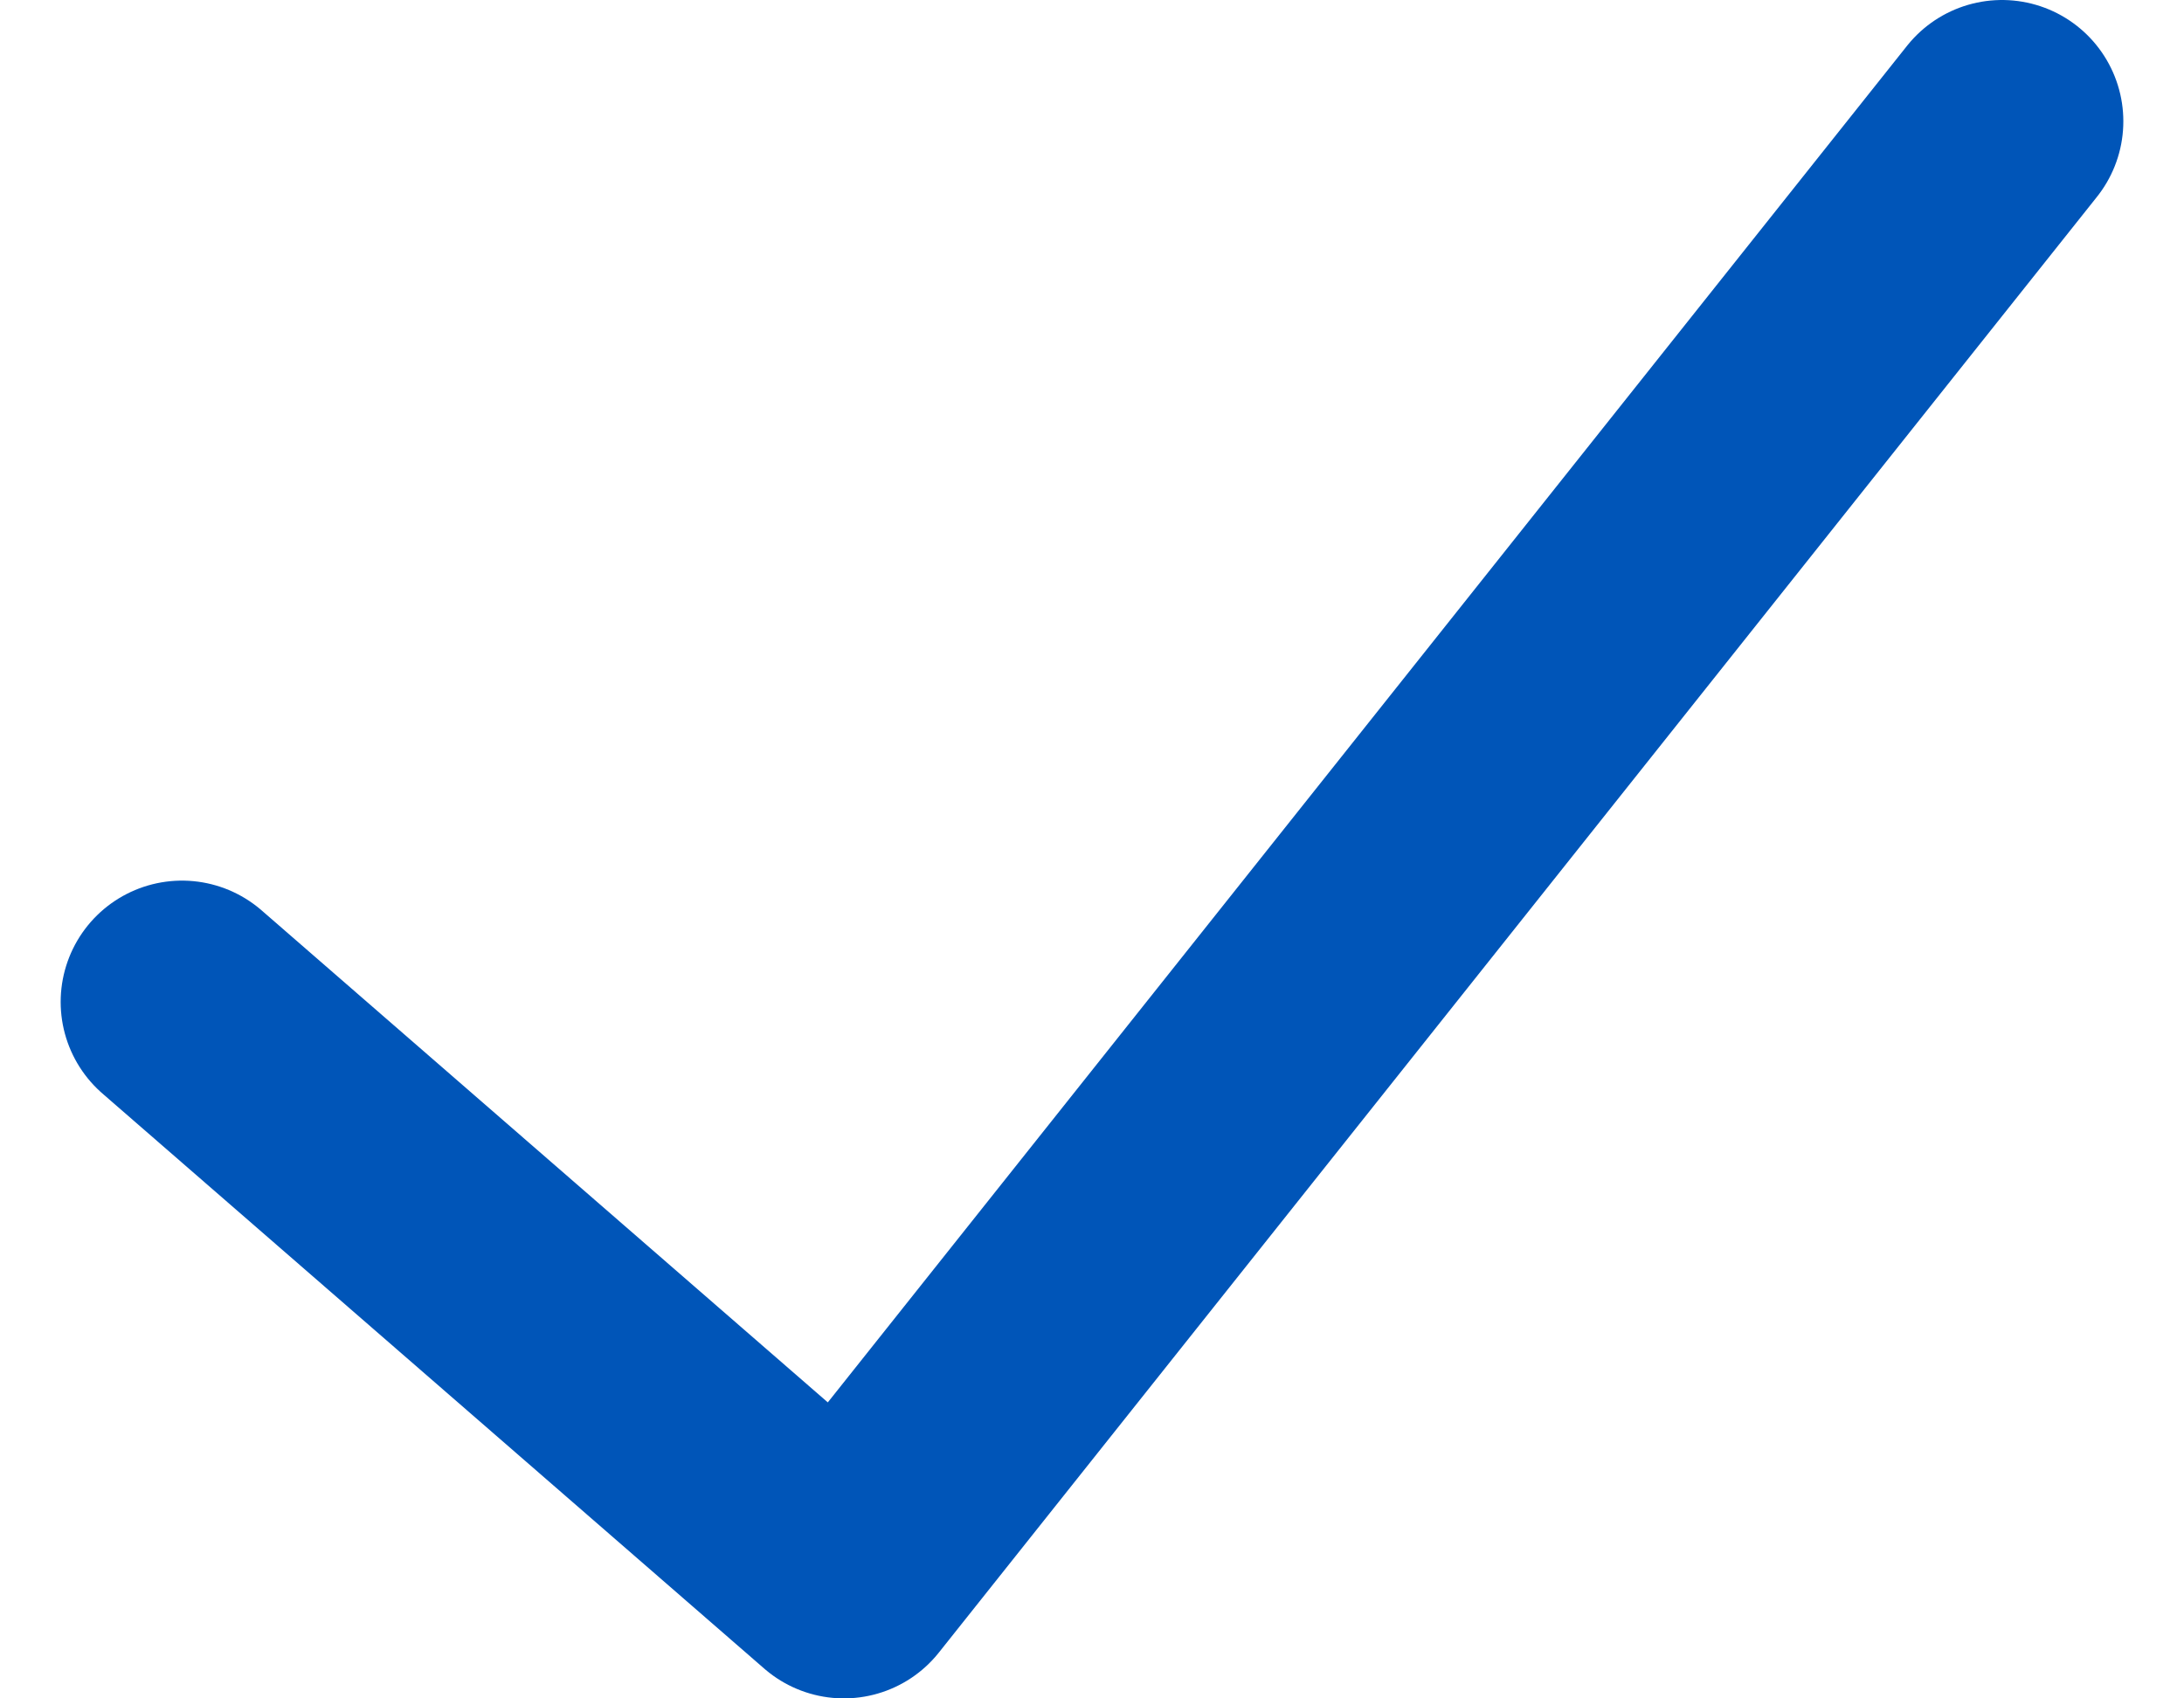 <svg width="18" height="14" viewBox="0 0 18 14" fill="none" xmlns="http://www.w3.org/2000/svg">
<path d="M1.5 8.259L6.955 13L16.5 1" stroke="#0055B8" stroke-width="2" stroke-linecap="round" stroke-linejoin="round"/>
</svg>
